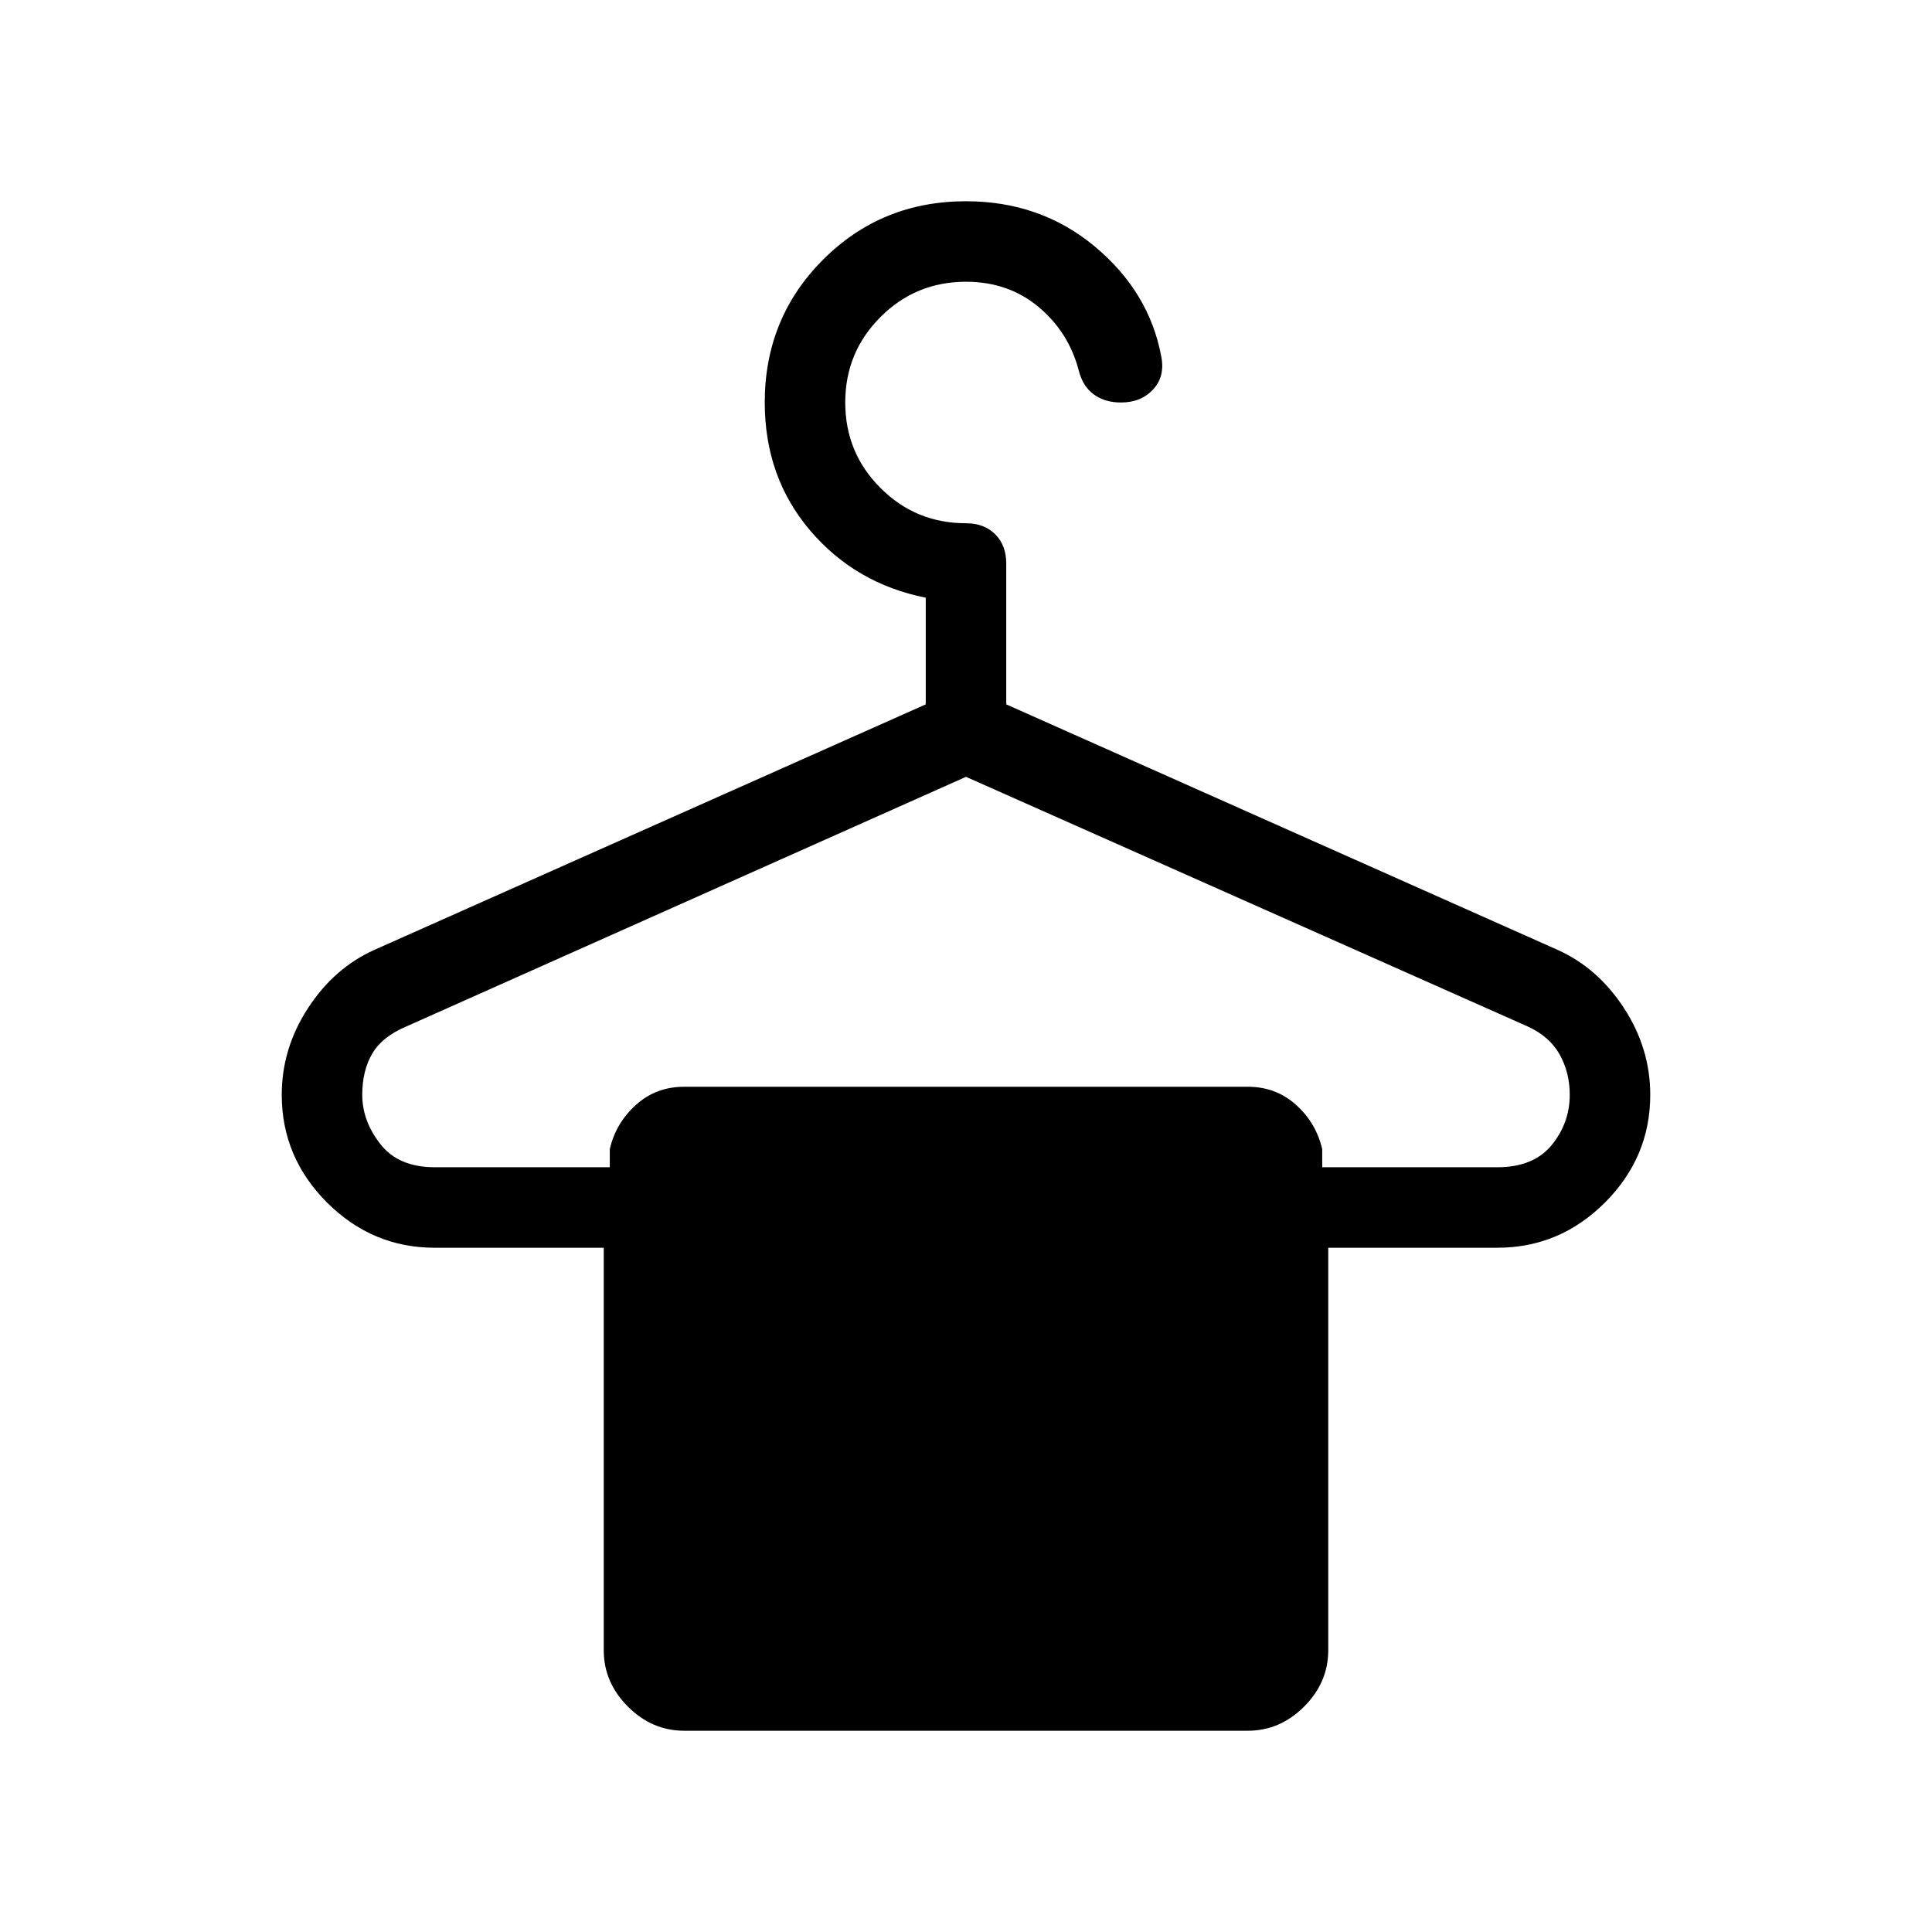 <svg xmlns="http://www.w3.org/2000/svg" height="24" width="24"><path d="M8.5 21.5Q8.1 21.5 7.8 21.2Q7.5 20.9 7.5 20.5V15.5H5.4Q4.625 15.5 4.062 14.938Q3.5 14.375 3.5 13.6Q3.5 13.025 3.825 12.525Q4.15 12.025 4.65 11.8L11.5 8.75V7.425Q10.625 7.25 10.062 6.588Q9.5 5.925 9.5 5Q9.5 3.95 10.225 3.225Q10.95 2.5 12 2.5Q12.925 2.5 13.6 3.062Q14.275 3.625 14.425 4.425Q14.475 4.675 14.325 4.837Q14.175 5 13.925 5Q13.725 5 13.588 4.9Q13.45 4.8 13.4 4.6Q13.275 4.125 12.9 3.812Q12.525 3.5 12 3.5Q11.375 3.5 10.938 3.938Q10.5 4.375 10.5 5Q10.5 5.625 10.938 6.062Q11.375 6.5 12 6.5Q12.225 6.5 12.363 6.637Q12.5 6.775 12.5 7V8.75L19.35 11.8Q19.85 12.025 20.175 12.525Q20.5 13.025 20.5 13.6Q20.5 14.375 19.938 14.938Q19.375 15.5 18.6 15.5H16.5V20.5Q16.5 20.9 16.2 21.2Q15.9 21.5 15.5 21.5ZM5.4 14.5H7.575V14.275Q7.65 13.95 7.9 13.725Q8.15 13.5 8.5 13.5H15.5Q15.85 13.5 16.1 13.725Q16.35 13.95 16.425 14.275V14.5H18.6Q19.05 14.5 19.275 14.225Q19.5 13.95 19.5 13.6Q19.5 13.325 19.375 13.1Q19.25 12.875 18.975 12.75L12 9.65L5.05 12.75Q4.75 12.875 4.625 13.087Q4.5 13.3 4.5 13.6Q4.5 13.925 4.725 14.212Q4.95 14.5 5.4 14.5Z"/></svg>
